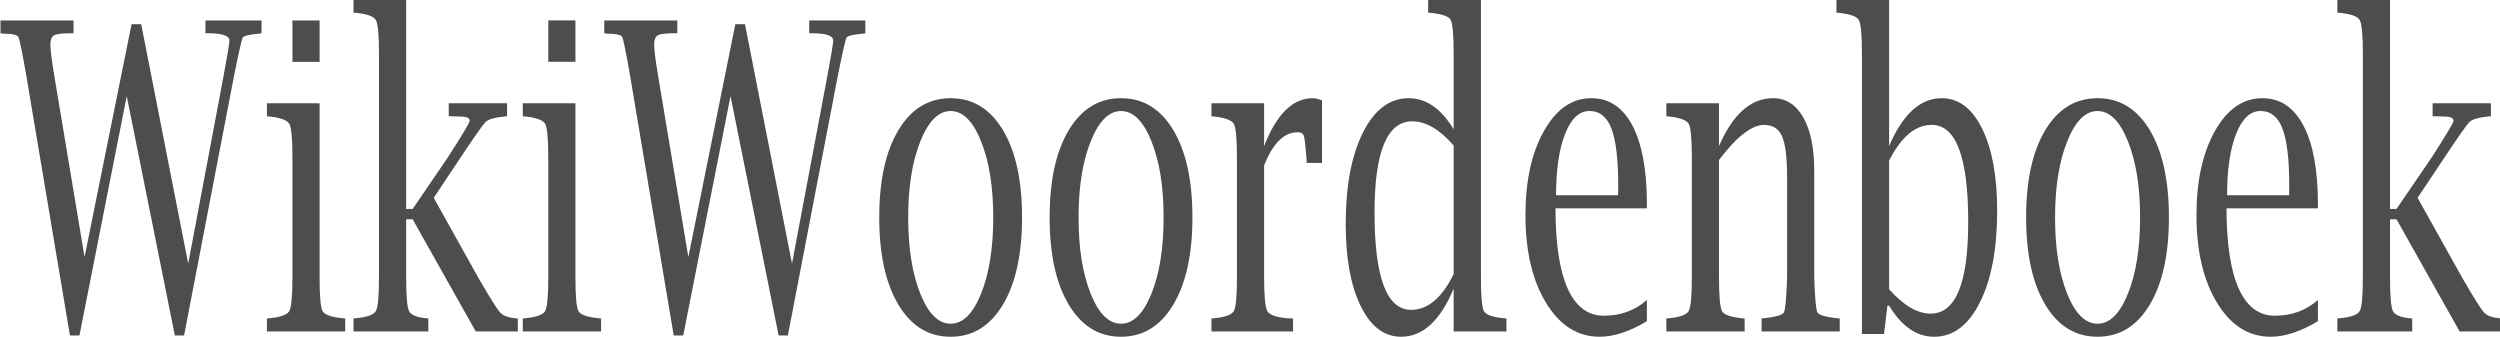 <?xml version="1.0" encoding="UTF-8" standalone="no"?>
<svg
   xmlns:dc="http://purl.org/dc/elements/1.1/"
   xmlns:cc="http://creativecommons.org/ns#"
   xmlns:rdf="http://www.w3.org/1999/02/22-rdf-syntax-ns#"
   xmlns:svg="http://www.w3.org/2000/svg"
   xmlns="http://www.w3.org/2000/svg"
   version="1.0"
   id="svg2047"
   height="49.574"
   width="367.581">
  <defs
     id="defs3">
    <linearGradient
       id="linearGradient3525">
      <stop
         id="stop3527"
         offset="0"
         style="stop-color:#006;stop-opacity:1;" />
      <stop
         id="stop3529"
         offset="1"
         style="stop-color:#00004f;stop-opacity:1;" />
    </linearGradient>
    <linearGradient
       id="linearGradient3446">
      <stop
         id="stop3448"
         offset="0"
         style="stop-color:#f4e3ca;stop-opacity:1;" />
      <stop
         id="stop3450"
         offset="1"
         style="stop-color:#e9cc9d;stop-opacity:1;" />
    </linearGradient>
    <linearGradient
       id="linearGradient2917">
      <stop
         id="stop2919"
         offset="0"
         style="stop-color:#d40000;stop-opacity:1;" />
      <stop
         id="stop2921"
         offset="1"
         style="stop-color:#570000;stop-opacity:1;" />
    </linearGradient>
  </defs>
  <g
     transform="translate(-142.729,-414.414)"
     id="layer1">
    <path
       id="text2465"
       d="m 188.905,375.498 -7.907,-30.877 c -0.751,-2.836 -1.234,-4.387 -1.451,-4.654 -0.217,-0.267 -1.126,-0.4 -2.727,-0.4 l -0.525,-0.05 v -1.526 h 13.262 v 1.526 H 189.08 c -1.618,4e-5 -2.644,0.083 -3.078,0.25 -0.434,0.167 -0.651,0.551 -0.651,1.151 -1e-5,0.551 0.242,1.785 0.726,3.703 l 5.48,21.544 8.532,-27.724 h 1.752 l 8.532,28.5 6.406,-22.295 c 0.717,-2.536 1.076,-3.953 1.076,-4.254 -4e-5,-0.584 -1.301,-0.876 -3.903,-0.876 h -0.45 v -1.526 h 10.184 v 1.526 l -0.45,0.05 c -1.785,0.1 -2.773,0.259 -2.965,0.475 -0.192,0.217 -0.722,1.743 -1.589,4.579 l -9.058,30.877 h -1.676 l -8.733,-28.5 -8.583,28.5 z m 45.315,-27.649 v 20.693 c -10e-6,2.269 0.183,3.62 0.55,4.054 0.367,0.434 1.576,0.717 3.628,0.851 l 0.475,0.025 v 1.551 h -14.212 v -1.551 l 0.475,-0.025 c 2.018,-0.133 3.215,-0.421 3.591,-0.863 0.375,-0.442 0.563,-1.789 0.563,-4.041 v -14.212 c -1e-5,-2.252 -0.188,-3.595 -0.563,-4.029 -0.375,-0.434 -1.572,-0.726 -3.591,-0.876 l -0.475,-0.025 v -1.551 z m -4.929,-4.929 v -4.929 h 4.929 v 4.929 z m 20.643,18.741 v 6.881 c -1e-5,2.235 0.171,3.582 0.513,4.041 0.342,0.459 1.355,0.746 3.04,0.863 l 0.475,0.025 v 1.551 h -13.587 v -1.551 l 0.475,-0.025 c 2.018,-0.133 3.215,-0.421 3.591,-0.863 0.375,-0.442 0.563,-1.789 0.563,-4.041 v -26.548 c -10e-6,-2.252 -0.188,-3.599 -0.563,-4.041 -0.375,-0.442 -1.572,-0.73 -3.591,-0.863 l -0.475,-0.025 v -1.551 h 9.558 v 24.922 h 1.176 l 6.306,-6.055 c 2.702,-2.752 4.054,-4.229 4.054,-4.429 -2e-5,-0.317 -0.459,-0.488 -1.376,-0.513 -0.917,-0.025 -1.551,-0.037 -1.902,-0.037 h -0.525 v -1.551 h 10.584 V 349.4 l -0.475,0.025 c -1.768,0.117 -2.898,0.329 -3.39,0.638 -0.492,0.309 -2.056,1.764 -4.692,4.366 l -4.754,4.679 8.157,9.583 c 2.068,2.335 3.365,3.691 3.891,4.066 0.525,0.375 1.439,0.605 2.74,0.688 l 0.475,0.025 v 1.551 h -7.632 L 251.109,361.661 Z m 30.727,-13.812 v 20.693 c -10e-6,2.269 0.183,3.62 0.55,4.054 0.367,0.434 1.576,0.717 3.628,0.851 l 0.475,0.025 v 1.551 h -14.212 v -1.551 l 0.475,-0.025 c 2.018,-0.133 3.215,-0.421 3.591,-0.863 0.375,-0.442 0.563,-1.789 0.563,-4.041 v -14.212 c -10e-6,-2.252 -0.188,-3.595 -0.563,-4.029 -0.375,-0.434 -1.572,-0.726 -3.591,-0.876 l -0.475,-0.025 v -1.551 z m -4.929,-4.929 v -4.929 h 4.929 v 4.929 z m 22.77,32.579 -7.907,-30.877 c -0.751,-2.836 -1.234,-4.387 -1.451,-4.654 -0.217,-0.267 -1.126,-0.4 -2.727,-0.4 l -0.525,-0.05 v -1.526 h 13.262 v 1.526 h -0.475 c -1.618,4e-5 -2.644,0.083 -3.078,0.25 -0.434,0.167 -0.651,0.551 -0.651,1.151 -1e-5,0.551 0.242,1.785 0.726,3.703 l 5.48,21.544 8.532,-27.724 h 1.752 l 8.532,28.5 6.406,-22.295 c 0.717,-2.536 1.076,-3.953 1.076,-4.254 -4e-5,-0.584 -1.301,-0.876 -3.903,-0.876 h -0.45 v -1.526 h 10.184 v 1.526 l -0.45,0.05 c -1.785,0.1 -2.773,0.259 -2.965,0.475 -0.192,0.217 -0.722,1.743 -1.589,4.579 l -9.058,30.877 h -1.676 l -8.733,-28.5 -8.583,28.5 z m 50.269,0.15 c -4.004,0 -7.165,-1.272 -9.483,-3.816 -2.319,-2.544 -3.478,-6.009 -3.478,-10.397 0,-4.387 1.159,-7.849 3.478,-10.384 2.319,-2.536 5.48,-3.803 9.483,-3.803 4.02,2e-5 7.185,1.268 9.496,3.803 2.31,2.536 3.466,5.997 3.466,10.384 -3e-5,4.387 -1.159,7.853 -3.478,10.397 -2.319,2.544 -5.48,3.816 -9.483,3.816 z m 0,-1.551 c 2.219,0 4.062,-1.197 5.53,-3.591 1.468,-2.394 2.202,-5.417 2.202,-9.07 -2e-5,-3.62 -0.734,-6.635 -2.202,-9.045 -1.468,-2.41 -3.311,-3.616 -5.53,-3.616 -2.202,2e-5 -4.037,1.205 -5.505,3.616 -1.468,2.41 -2.202,5.426 -2.202,9.045 0,3.653 0.73,6.677 2.189,9.07 1.46,2.394 3.299,3.591 5.517,3.591 z m 30.927,1.551 c -4.004,0 -7.165,-1.272 -9.483,-3.816 -2.319,-2.544 -3.478,-6.009 -3.478,-10.397 0,-4.387 1.159,-7.849 3.478,-10.384 2.319,-2.536 5.48,-3.803 9.483,-3.803 4.02,2e-5 7.185,1.268 9.496,3.803 2.31,2.536 3.466,5.997 3.466,10.384 -3e-5,4.387 -1.159,7.853 -3.478,10.397 -2.319,2.544 -5.48,3.816 -9.483,3.816 z m 0,-1.551 c 2.219,0 4.062,-1.197 5.53,-3.591 1.468,-2.394 2.202,-5.417 2.202,-9.07 -2e-5,-3.62 -0.734,-6.635 -2.202,-9.045 -1.468,-2.41 -3.311,-3.616 -5.53,-3.616 -2.202,2e-5 -4.037,1.205 -5.505,3.616 -1.468,2.41 -2.202,5.426 -2.202,9.045 0,3.653 0.73,6.677 2.189,9.07 1.46,2.394 3.299,3.591 5.517,3.591 z m 25.973,-18.842 v 13.287 c -1e-5,2.252 0.196,3.603 0.588,4.054 0.392,0.45 1.589,0.734 3.591,0.851 l 1.076,0.025 v 1.551 h -14.813 v -1.551 l 0.475,-0.025 c 2.018,-0.133 3.215,-0.421 3.591,-0.863 0.375,-0.442 0.563,-1.789 0.563,-4.041 v -14.212 c 0,-2.252 -0.188,-3.595 -0.563,-4.029 -0.375,-0.434 -1.572,-0.726 -3.591,-0.876 l -0.475,-0.025 v -1.551 h 9.558 v 5.104 c 2.252,-3.803 5.196,-5.705 8.833,-5.705 0.5,2e-5 1.059,0.092 1.676,0.275 v 7.432 h -2.777 l -0.025,-0.45 c -0.184,-1.551 -0.346,-2.473 -0.488,-2.765 -0.142,-0.292 -0.521,-0.438 -1.139,-0.438 -2.469,3e-5 -4.496,1.318 -6.08,3.953 z m 34.405,19.767 v -5.104 c -1.201,1.902 -2.598,3.332 -4.191,4.291 -1.593,0.959 -3.374,1.439 -5.342,1.439 -3.069,0 -5.513,-1.214 -7.331,-3.641 -1.818,-2.427 -2.727,-5.684 -2.727,-9.771 0,-4.537 1.043,-8.17 3.128,-10.897 2.085,-2.727 4.854,-4.091 8.307,-4.091 1.585,2e-5 3.057,0.309 4.416,0.926 1.36,0.617 2.606,1.543 3.741,2.777 v -8.958 c -2e-5,-2.285 -0.179,-3.641 -0.538,-4.066 -0.359,-0.425 -1.564,-0.705 -3.616,-0.838 l -0.475,-0.025 v -1.551 h 9.583 v 33.029 c -3e-5,2.269 0.179,3.62 0.538,4.054 0.359,0.434 1.564,0.717 3.616,0.851 l 0.475,0.025 v 1.551 z m 0,-22.144 c -1.284,-0.968 -2.552,-1.689 -3.803,-2.164 -1.251,-0.475 -2.486,-0.713 -3.703,-0.713 -2.285,3e-5 -3.999,0.905 -5.142,2.715 -1.143,1.81 -1.714,4.533 -1.714,8.17 -10e-6,3.853 0.555,6.743 1.664,8.67 1.109,1.927 2.773,2.89 4.992,2.89 1.501,0 2.894,-0.354 4.179,-1.063 1.284,-0.709 2.46,-1.772 3.528,-3.19 z m 35.081,20.918 c -3.136,1.234 -5.997,1.852 -8.583,1.852 -3.987,0 -7.227,-1.343 -9.721,-4.029 -2.494,-2.686 -3.741,-6.172 -3.741,-10.459 0,-4.07 1.118,-7.406 3.353,-10.009 2.235,-2.602 5.104,-3.903 8.608,-3.903 3.236,2e-5 5.726,1.093 7.469,3.278 1.743,2.185 2.615,5.305 2.615,9.358 v 0.475 H 458.567 c -1e-5,4.22 0.738,7.407 2.214,9.558 1.476,2.152 3.666,3.228 6.568,3.228 3.053,10e-6 5.655,-0.626 7.807,-1.877 z M 458.667,358.808 h 11.26 l 0.025,-1.101 c -2e-5,-3.153 -0.409,-5.43 -1.226,-6.831 -0.817,-1.401 -2.152,-2.102 -4.004,-2.102 -1.852,2e-5 -3.324,0.909 -4.416,2.727 -1.093,1.818 -1.639,4.254 -1.639,7.306 z m 29.576,-5.855 c 1.251,-1.902 2.694,-3.328 4.329,-4.279 1.635,-0.951 3.461,-1.426 5.48,-1.426 2.335,2e-5 4.17,0.767 5.505,2.302 1.318,1.535 1.977,3.645 1.977,6.331 v 12.661 c 0.117,2.486 0.309,3.887 0.576,4.204 0.267,0.317 1.468,0.55 3.603,0.701 l 0.45,0.025 v 1.551 h -14.187 v -1.551 l 0.45,-0.025 c 2.135,-0.15 3.336,-0.384 3.603,-0.701 0.267,-0.317 0.459,-1.718 0.576,-4.204 v -11.885 c -3e-5,-2.335 -0.304,-3.958 -0.913,-4.867 -0.609,-0.909 -1.697,-1.364 -3.265,-1.364 -1.101,3e-5 -2.335,0.346 -3.703,1.038 -1.368,0.692 -2.861,1.739 -4.479,3.14 v 13.937 c -10e-6,2.269 0.183,3.62 0.55,4.054 0.367,0.434 1.576,0.717 3.628,0.851 l 0.475,0.025 v 1.551 h -14.212 v -1.551 l 0.475,-0.025 c 2.018,-0.133 3.215,-0.421 3.591,-0.863 0.375,-0.442 0.563,-1.789 0.563,-4.041 v -14.212 c 0,-2.252 -0.188,-3.595 -0.563,-4.029 -0.375,-0.434 -1.572,-0.726 -3.591,-0.876 l -0.475,-0.025 v -1.551 h 9.558 z m 25.948,22.37 v -33.329 c -10e-6,-2.252 -0.188,-3.599 -0.563,-4.041 -0.375,-0.442 -1.572,-0.73 -3.591,-0.863 l -0.475,-0.025 v -1.551 h 9.558 v 17.44 c 1.234,-1.902 2.648,-3.328 4.241,-4.279 1.593,-0.951 3.365,-1.426 5.317,-1.426 3.069,2e-5 5.513,1.209 7.331,3.628 1.818,2.419 2.727,5.672 2.727,9.759 -3e-5,4.537 -1.043,8.174 -3.128,10.91 -2.085,2.736 -4.854,4.104 -8.307,4.104 -1.585,0 -3.061,-0.309 -4.429,-0.926 -1.368,-0.617 -2.619,-1.543 -3.753,-2.777 h -0.3 l -0.626,3.378 z m 4.929,-5.33 c 1.318,0.968 2.602,1.693 3.853,2.177 1.251,0.484 2.477,0.726 3.678,0.726 2.285,1e-5 3.995,-0.909 5.13,-2.727 1.134,-1.818 1.701,-4.546 1.702,-8.182 -3e-5,-3.853 -0.551,-6.743 -1.651,-8.67 -1.101,-1.927 -2.761,-2.89 -4.979,-2.89 -1.485,3e-5 -2.869,0.355 -4.154,1.063 -1.284,0.709 -2.477,1.772 -3.578,3.19 z m 37.833,5.655 c -4.004,0 -7.165,-1.272 -9.483,-3.816 -2.319,-2.544 -3.478,-6.009 -3.478,-10.397 0,-4.387 1.159,-7.849 3.478,-10.384 2.319,-2.536 5.48,-3.803 9.483,-3.803 4.02,2e-5 7.185,1.268 9.496,3.803 2.31,2.536 3.466,5.997 3.466,10.384 -3e-5,4.387 -1.159,7.853 -3.478,10.397 -2.319,2.544 -5.48,3.816 -9.483,3.816 z m 0,-1.551 c 2.219,0 4.062,-1.197 5.53,-3.591 1.468,-2.394 2.202,-5.417 2.202,-9.07 -2e-5,-3.62 -0.734,-6.635 -2.202,-9.045 -1.468,-2.41 -3.311,-3.616 -5.53,-3.616 -2.202,2e-5 -4.037,1.205 -5.505,3.616 -1.468,2.41 -2.202,5.426 -2.202,9.045 0,3.653 0.73,6.677 2.189,9.07 1.46,2.394 3.299,3.591 5.517,3.591 z m 40.01,-0.3 c -3.136,1.234 -5.997,1.852 -8.583,1.852 -3.987,0 -7.227,-1.343 -9.721,-4.029 -2.494,-2.686 -3.741,-6.172 -3.741,-10.459 -10e-6,-4.07 1.118,-7.406 3.353,-10.009 2.235,-2.602 5.104,-3.903 8.608,-3.903 3.236,2e-5 5.726,1.093 7.469,3.278 1.743,2.185 2.615,5.305 2.615,9.358 v 0.475 h -16.59 c -10e-6,4.22 0.738,7.407 2.214,9.558 1.476,2.152 3.666,3.228 6.568,3.228 3.053,10e-6 5.655,-0.626 7.807,-1.877 z M 580.473,358.808 h 11.26 l 0.025,-1.101 c -2e-5,-3.153 -0.409,-5.43 -1.226,-6.831 -0.817,-1.401 -2.152,-2.102 -4.004,-2.102 -1.852,2e-5 -3.324,0.909 -4.416,2.727 -1.093,1.818 -1.639,4.254 -1.639,7.306 z m 29.576,2.853 v 6.881 c -10e-6,2.235 0.171,3.582 0.513,4.041 0.342,0.459 1.355,0.746 3.04,0.863 l 0.475,0.025 v 1.551 h -13.587 v -1.551 l 0.475,-0.025 c 2.018,-0.133 3.215,-0.421 3.591,-0.863 0.375,-0.442 0.563,-1.789 0.563,-4.041 v -26.548 c -10e-6,-2.252 -0.188,-3.599 -0.563,-4.041 -0.375,-0.442 -1.572,-0.73 -3.591,-0.863 l -0.475,-0.025 v -1.551 h 9.558 v 24.922 h 1.176 l 6.306,-6.055 c 2.702,-2.752 4.054,-4.229 4.054,-4.429 -3e-5,-0.317 -0.459,-0.488 -1.376,-0.513 -0.917,-0.025 -1.551,-0.037 -1.902,-0.037 h -0.525 v -1.551 h 10.584 V 349.4 l -0.475,0.025 c -1.768,0.117 -2.898,0.329 -3.39,0.638 -0.492,0.309 -2.056,1.764 -4.692,4.366 l -4.754,4.679 8.157,9.583 c 2.068,2.335 3.365,3.691 3.891,4.066 0.525,0.375 1.439,0.605 2.74,0.688 l 0.475,0.025 v 1.551 h -7.632 L 611.225,361.661 Z"
       style="font-style:normal;font-variant:normal;font-weight:normal;font-stretch:normal;font-size:51.245px;line-height:125%;font-family:'Lucida Bright';-inkscape-font-specification:'Lucida Bright';text-align:start;writing-mode:lr-tb;text-anchor:start;fill:#4d4d4d;fill-opacity:1;stroke:none;stroke-width:1px;stroke-linecap:butt;stroke-linejoin:miter;stroke-opacity:1"
       transform="scale(0.81,1.235)" />
  </g>
</svg>
